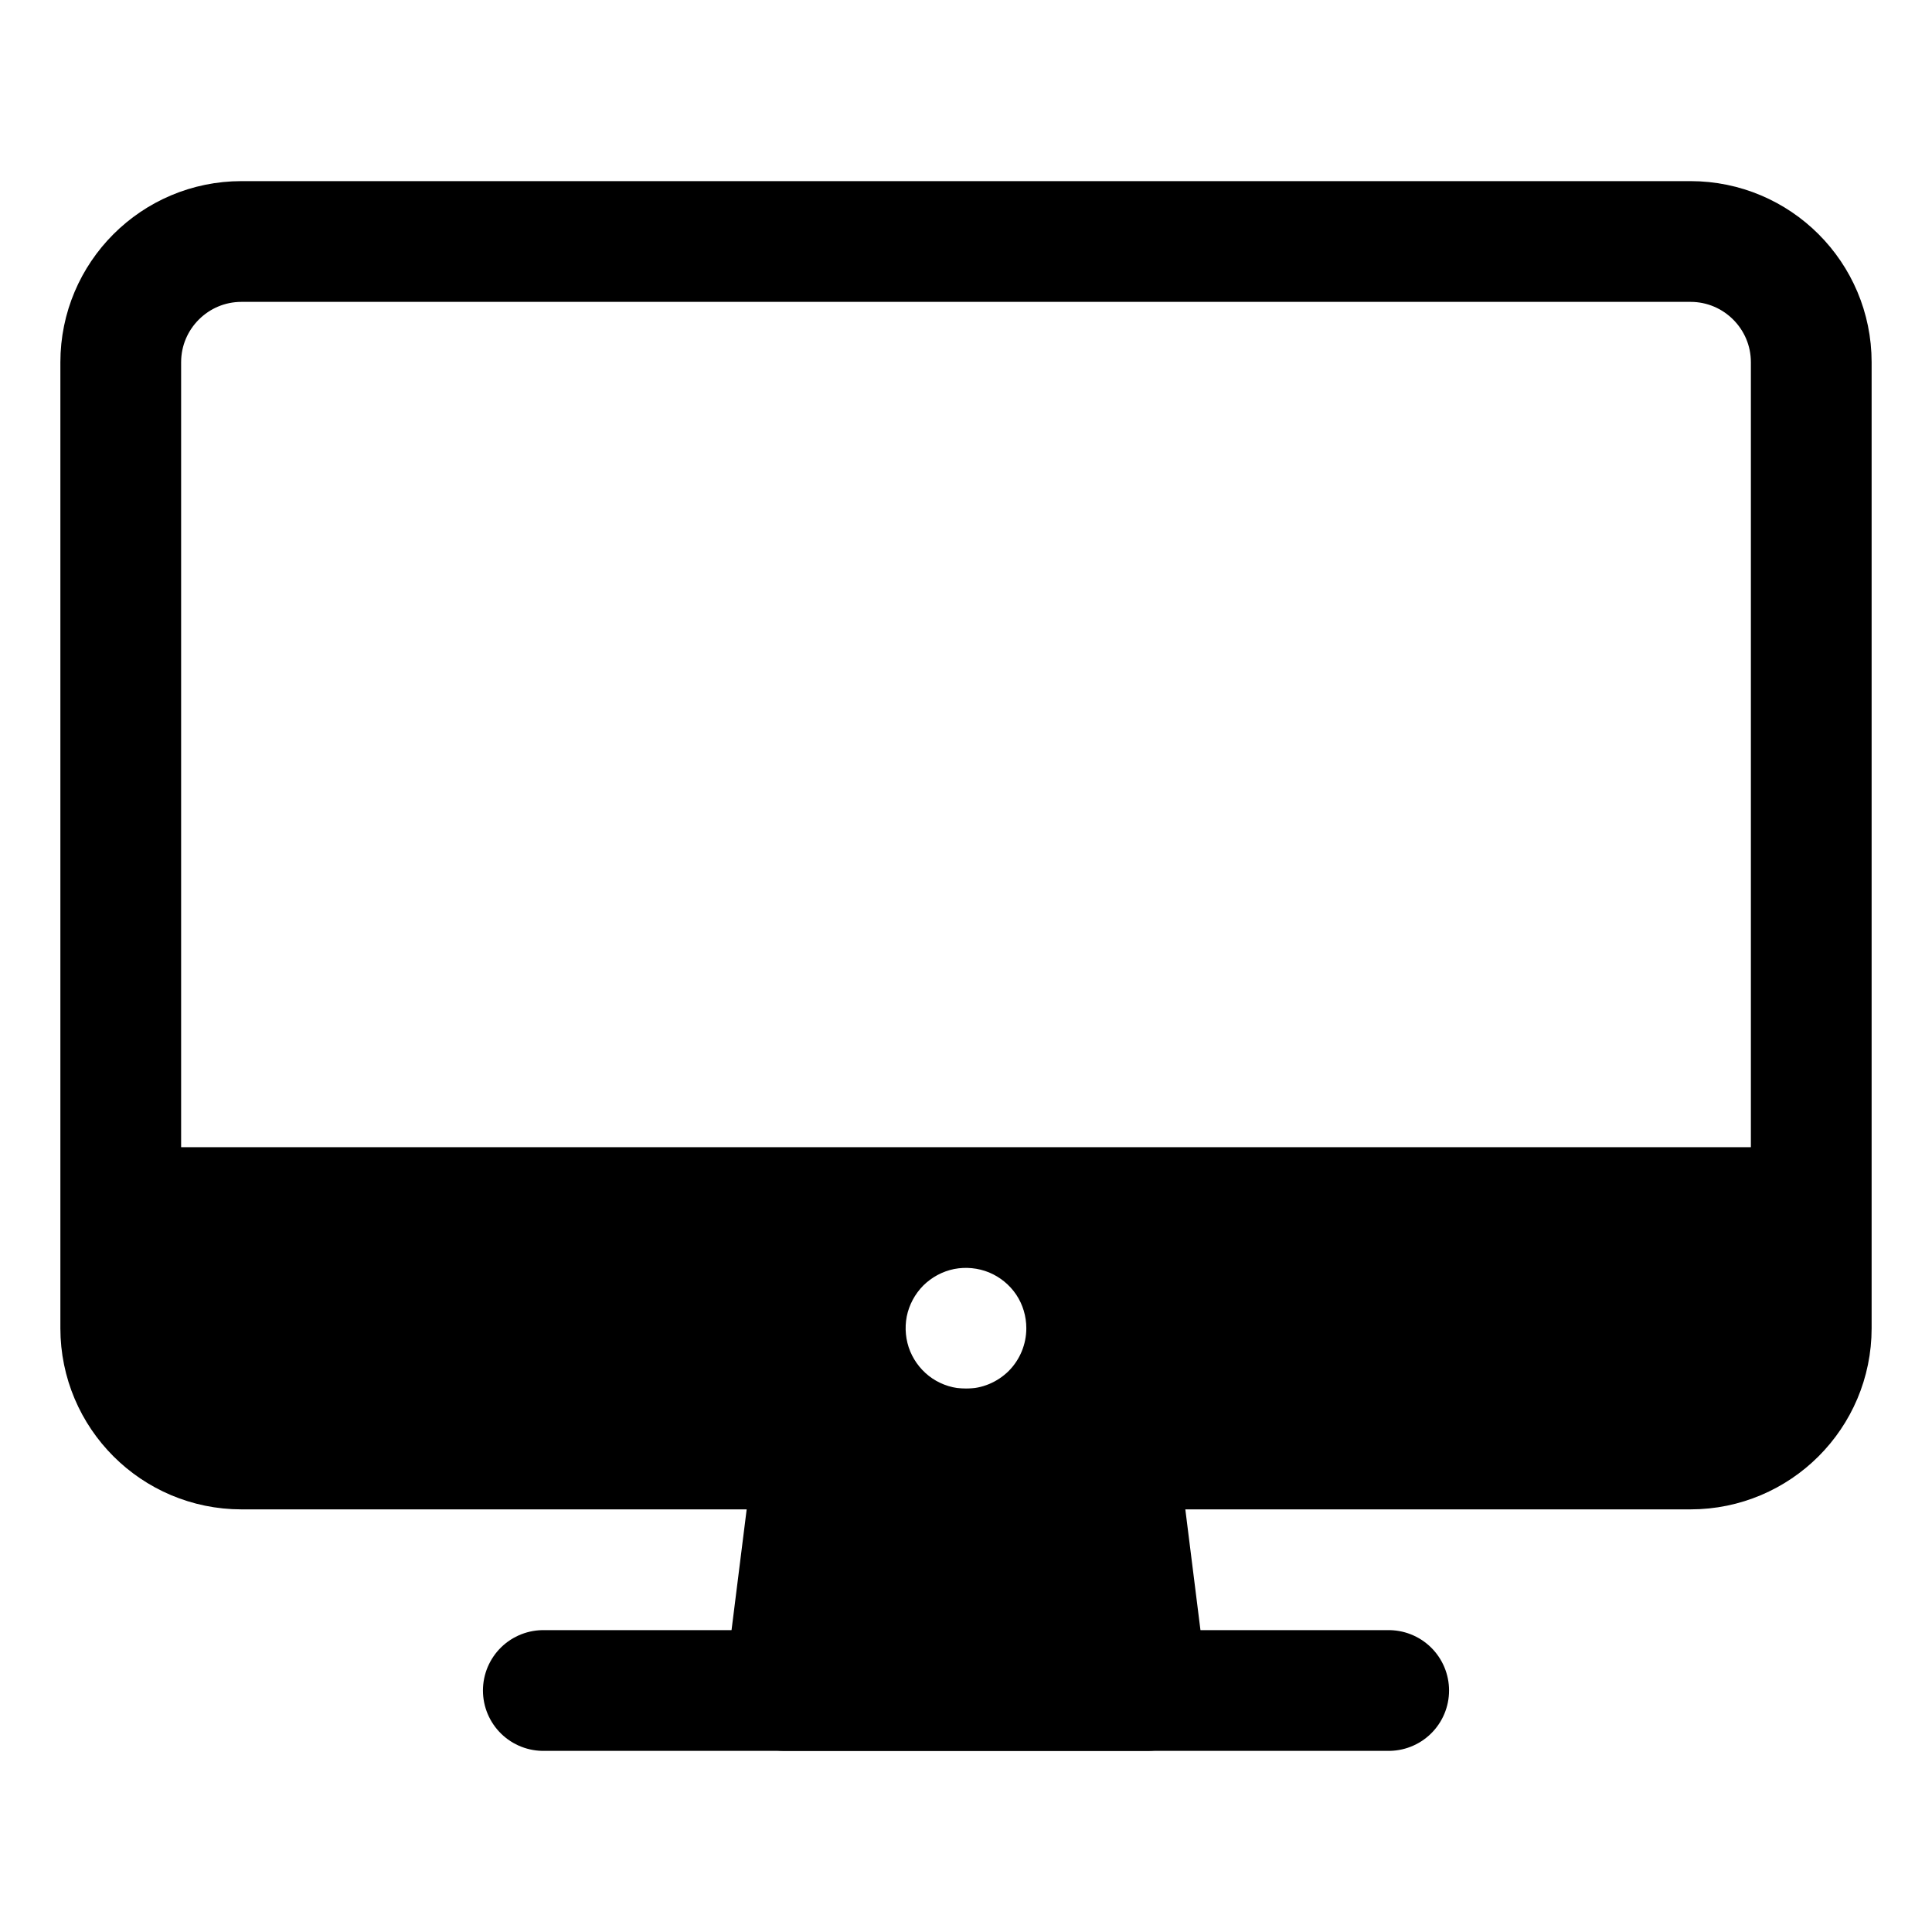 <svg width="18" height="18" viewBox="0 0 18 18" fill="none" xmlns="http://www.w3.org/2000/svg">
<g id="desktop-outline 1">
<path id="Vector" d="M15.75 2.25H2.25C1.629 2.25 1.125 2.754 1.125 3.375V12.375C1.125 12.996 1.629 13.5 2.25 13.5H15.75C16.371 13.5 16.875 12.996 16.875 12.375V3.375C16.875 2.754 16.371 2.25 15.75 2.25Z" stroke="black" stroke-width="1.125" stroke-linejoin="round"/>
<path id="Vector_2" d="M10.688 15.75L10.406 13.5H7.594L7.312 15.75H10.688Z" fill="black" stroke="black" stroke-width="1.125" stroke-linecap="round" stroke-linejoin="round"/>
<path id="Vector_3" d="M12.938 15.75H5.062" stroke="black" stroke-width="1.125" stroke-linecap="round" stroke-linejoin="round"/>
<path id="Vector_4" d="M1.125 10.688V12.375C1.126 12.673 1.245 12.959 1.455 13.17C1.666 13.38 1.952 13.499 2.25 13.5H15.75C16.048 13.499 16.334 13.38 16.545 13.17C16.755 12.959 16.874 12.673 16.875 12.375V10.688H1.125ZM9 12.938C8.889 12.938 8.78 12.905 8.687 12.843C8.595 12.781 8.523 12.693 8.48 12.59C8.438 12.488 8.427 12.374 8.448 12.265C8.47 12.156 8.524 12.056 8.602 11.977C8.681 11.899 8.781 11.845 8.89 11.823C8.999 11.802 9.112 11.813 9.215 11.855C9.318 11.898 9.406 11.97 9.468 12.062C9.53 12.155 9.562 12.264 9.562 12.375C9.562 12.524 9.503 12.667 9.398 12.773C9.292 12.878 9.149 12.938 9 12.938Z" fill="black"/>
</g>
</svg>

